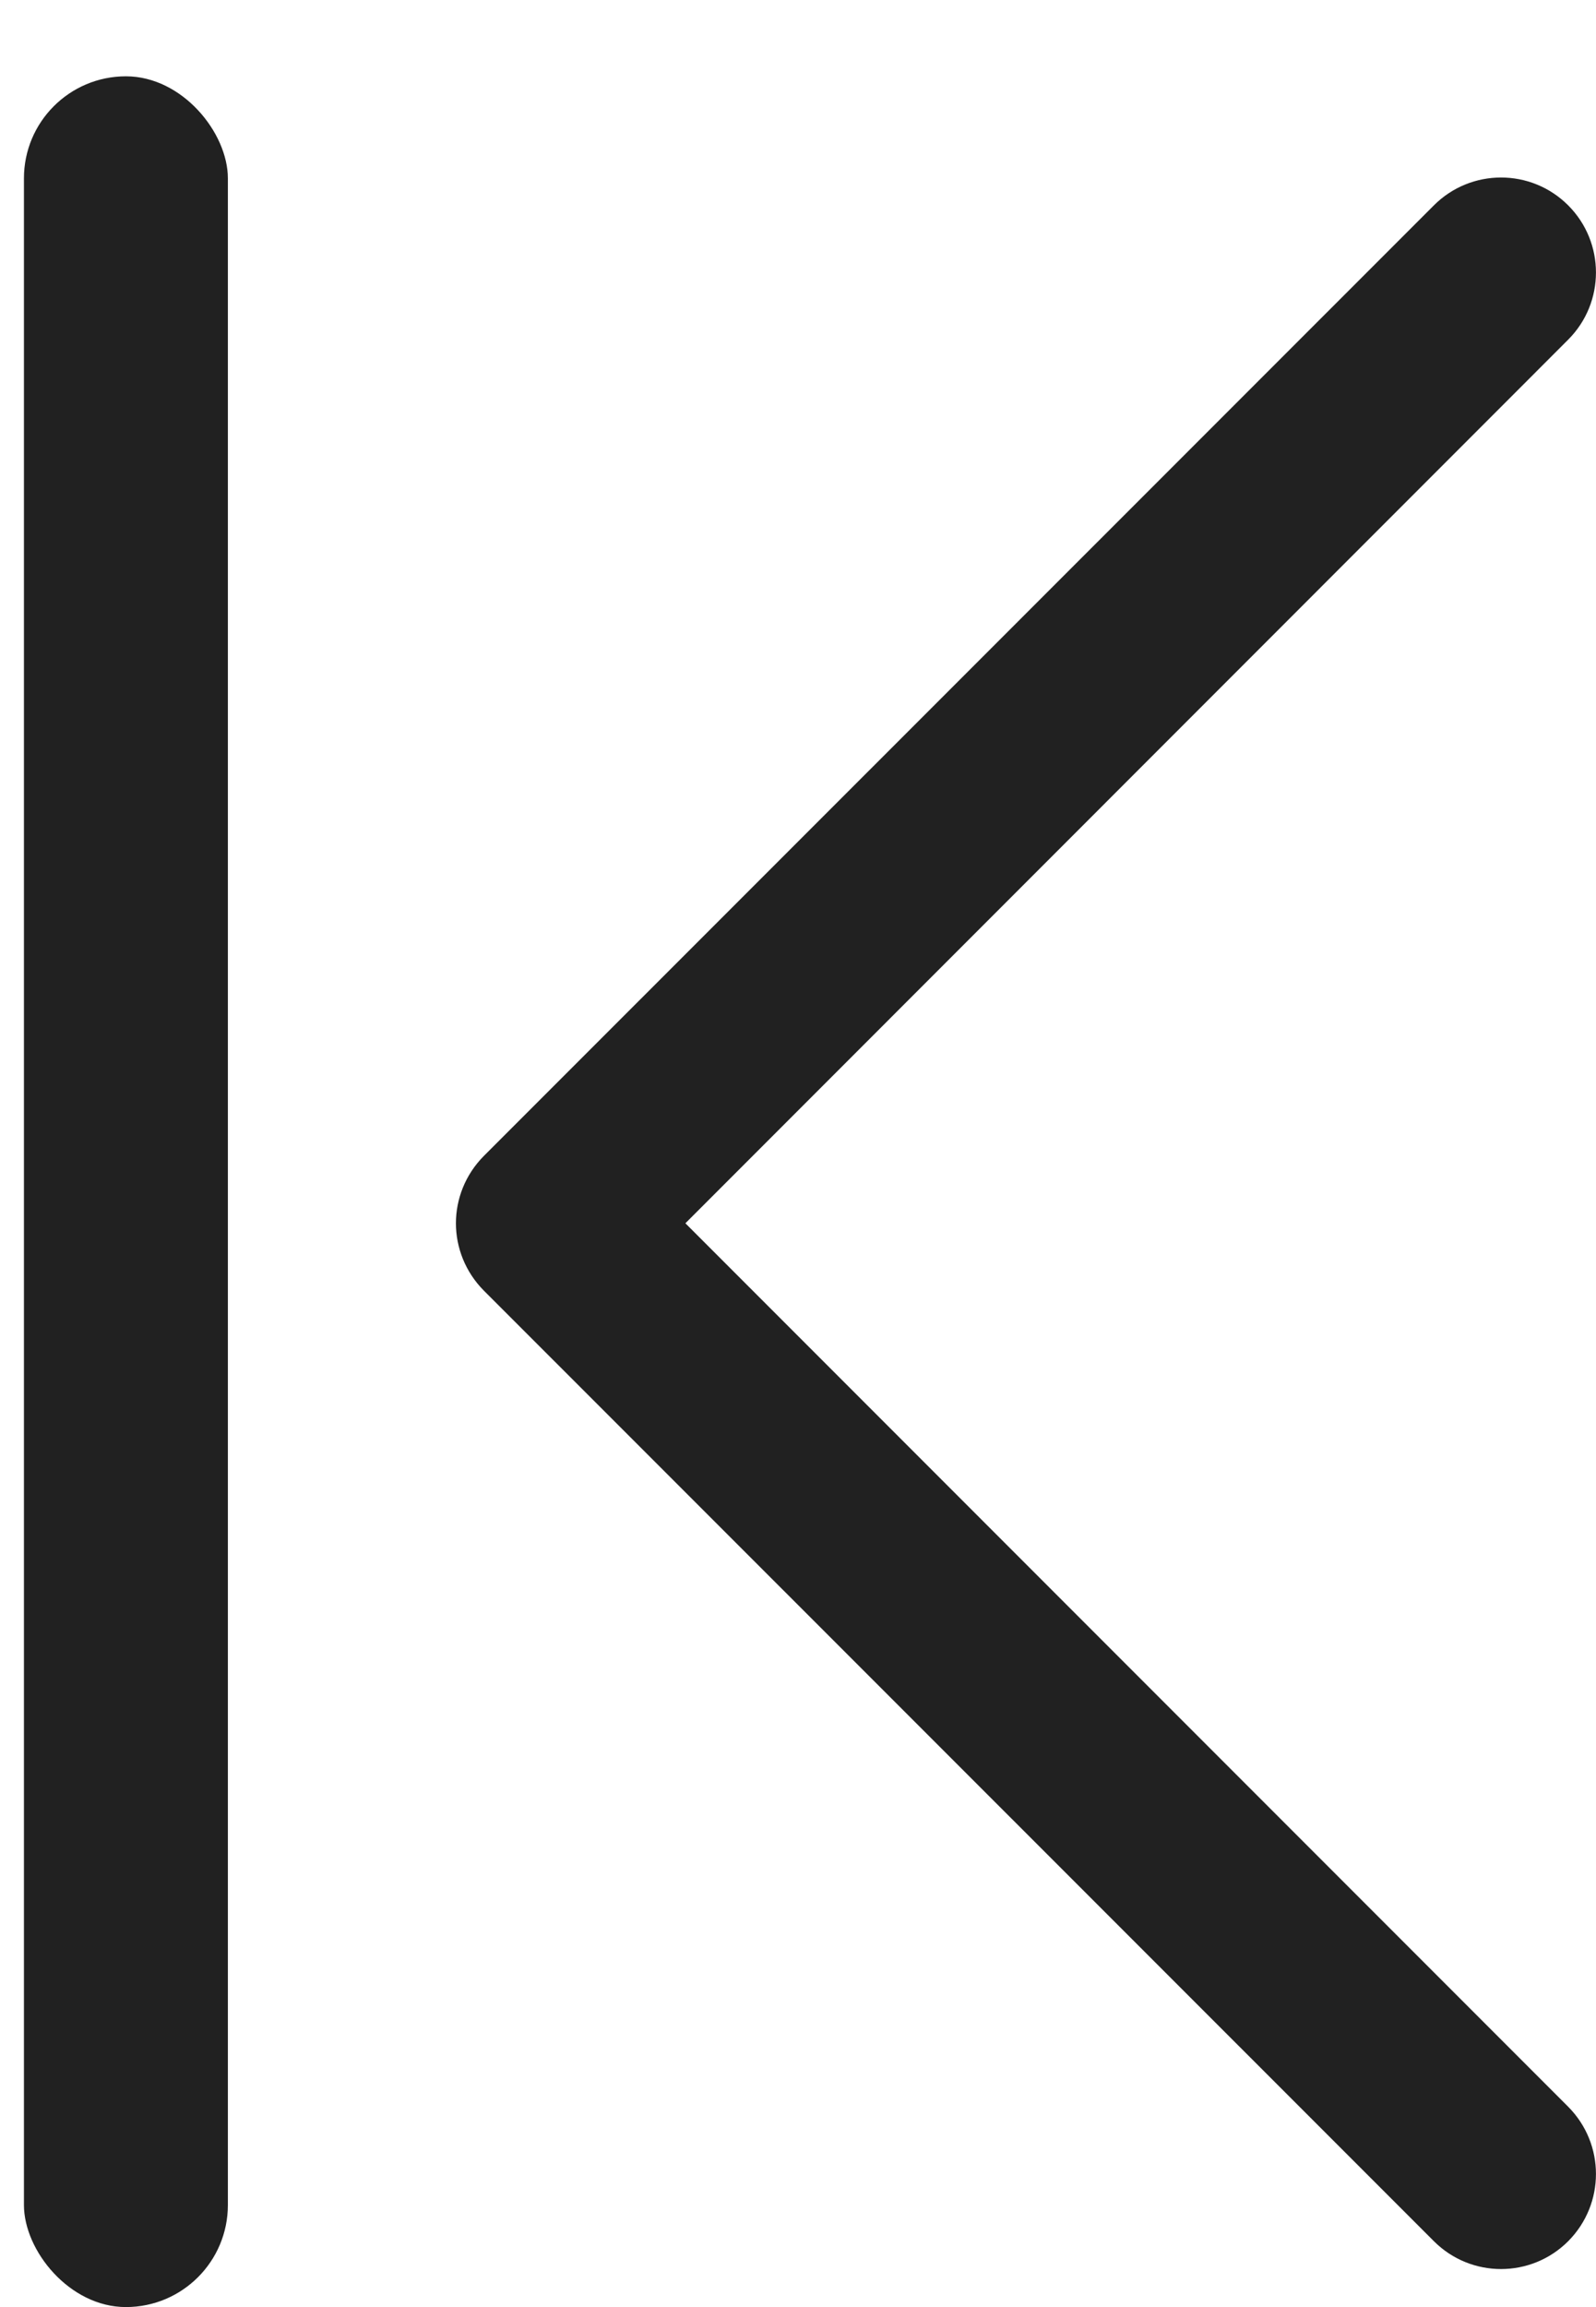 <svg width="9" height="13" viewBox="0 0 9 13" fill="none" xmlns="http://www.w3.org/2000/svg">
<path d="M2.571 6.893C2.571 6.756 2.624 6.619 2.728 6.514L8.086 1.157C8.295 0.948 8.634 0.948 8.843 1.157C9.052 1.366 9.052 1.705 8.843 1.914L3.865 6.893L8.843 11.871C9.052 12.081 9.052 12.419 8.843 12.629C8.634 12.838 8.295 12.838 8.086 12.629L2.728 7.272C2.624 7.167 2.571 7.03 2.571 6.893Z" fill="#212121"/>
<rect x="1.285" y="13" width="1.15" height="12.57" rx="0.575" transform="rotate(180 1.285 13)" fill="#212121"/>
</svg>
